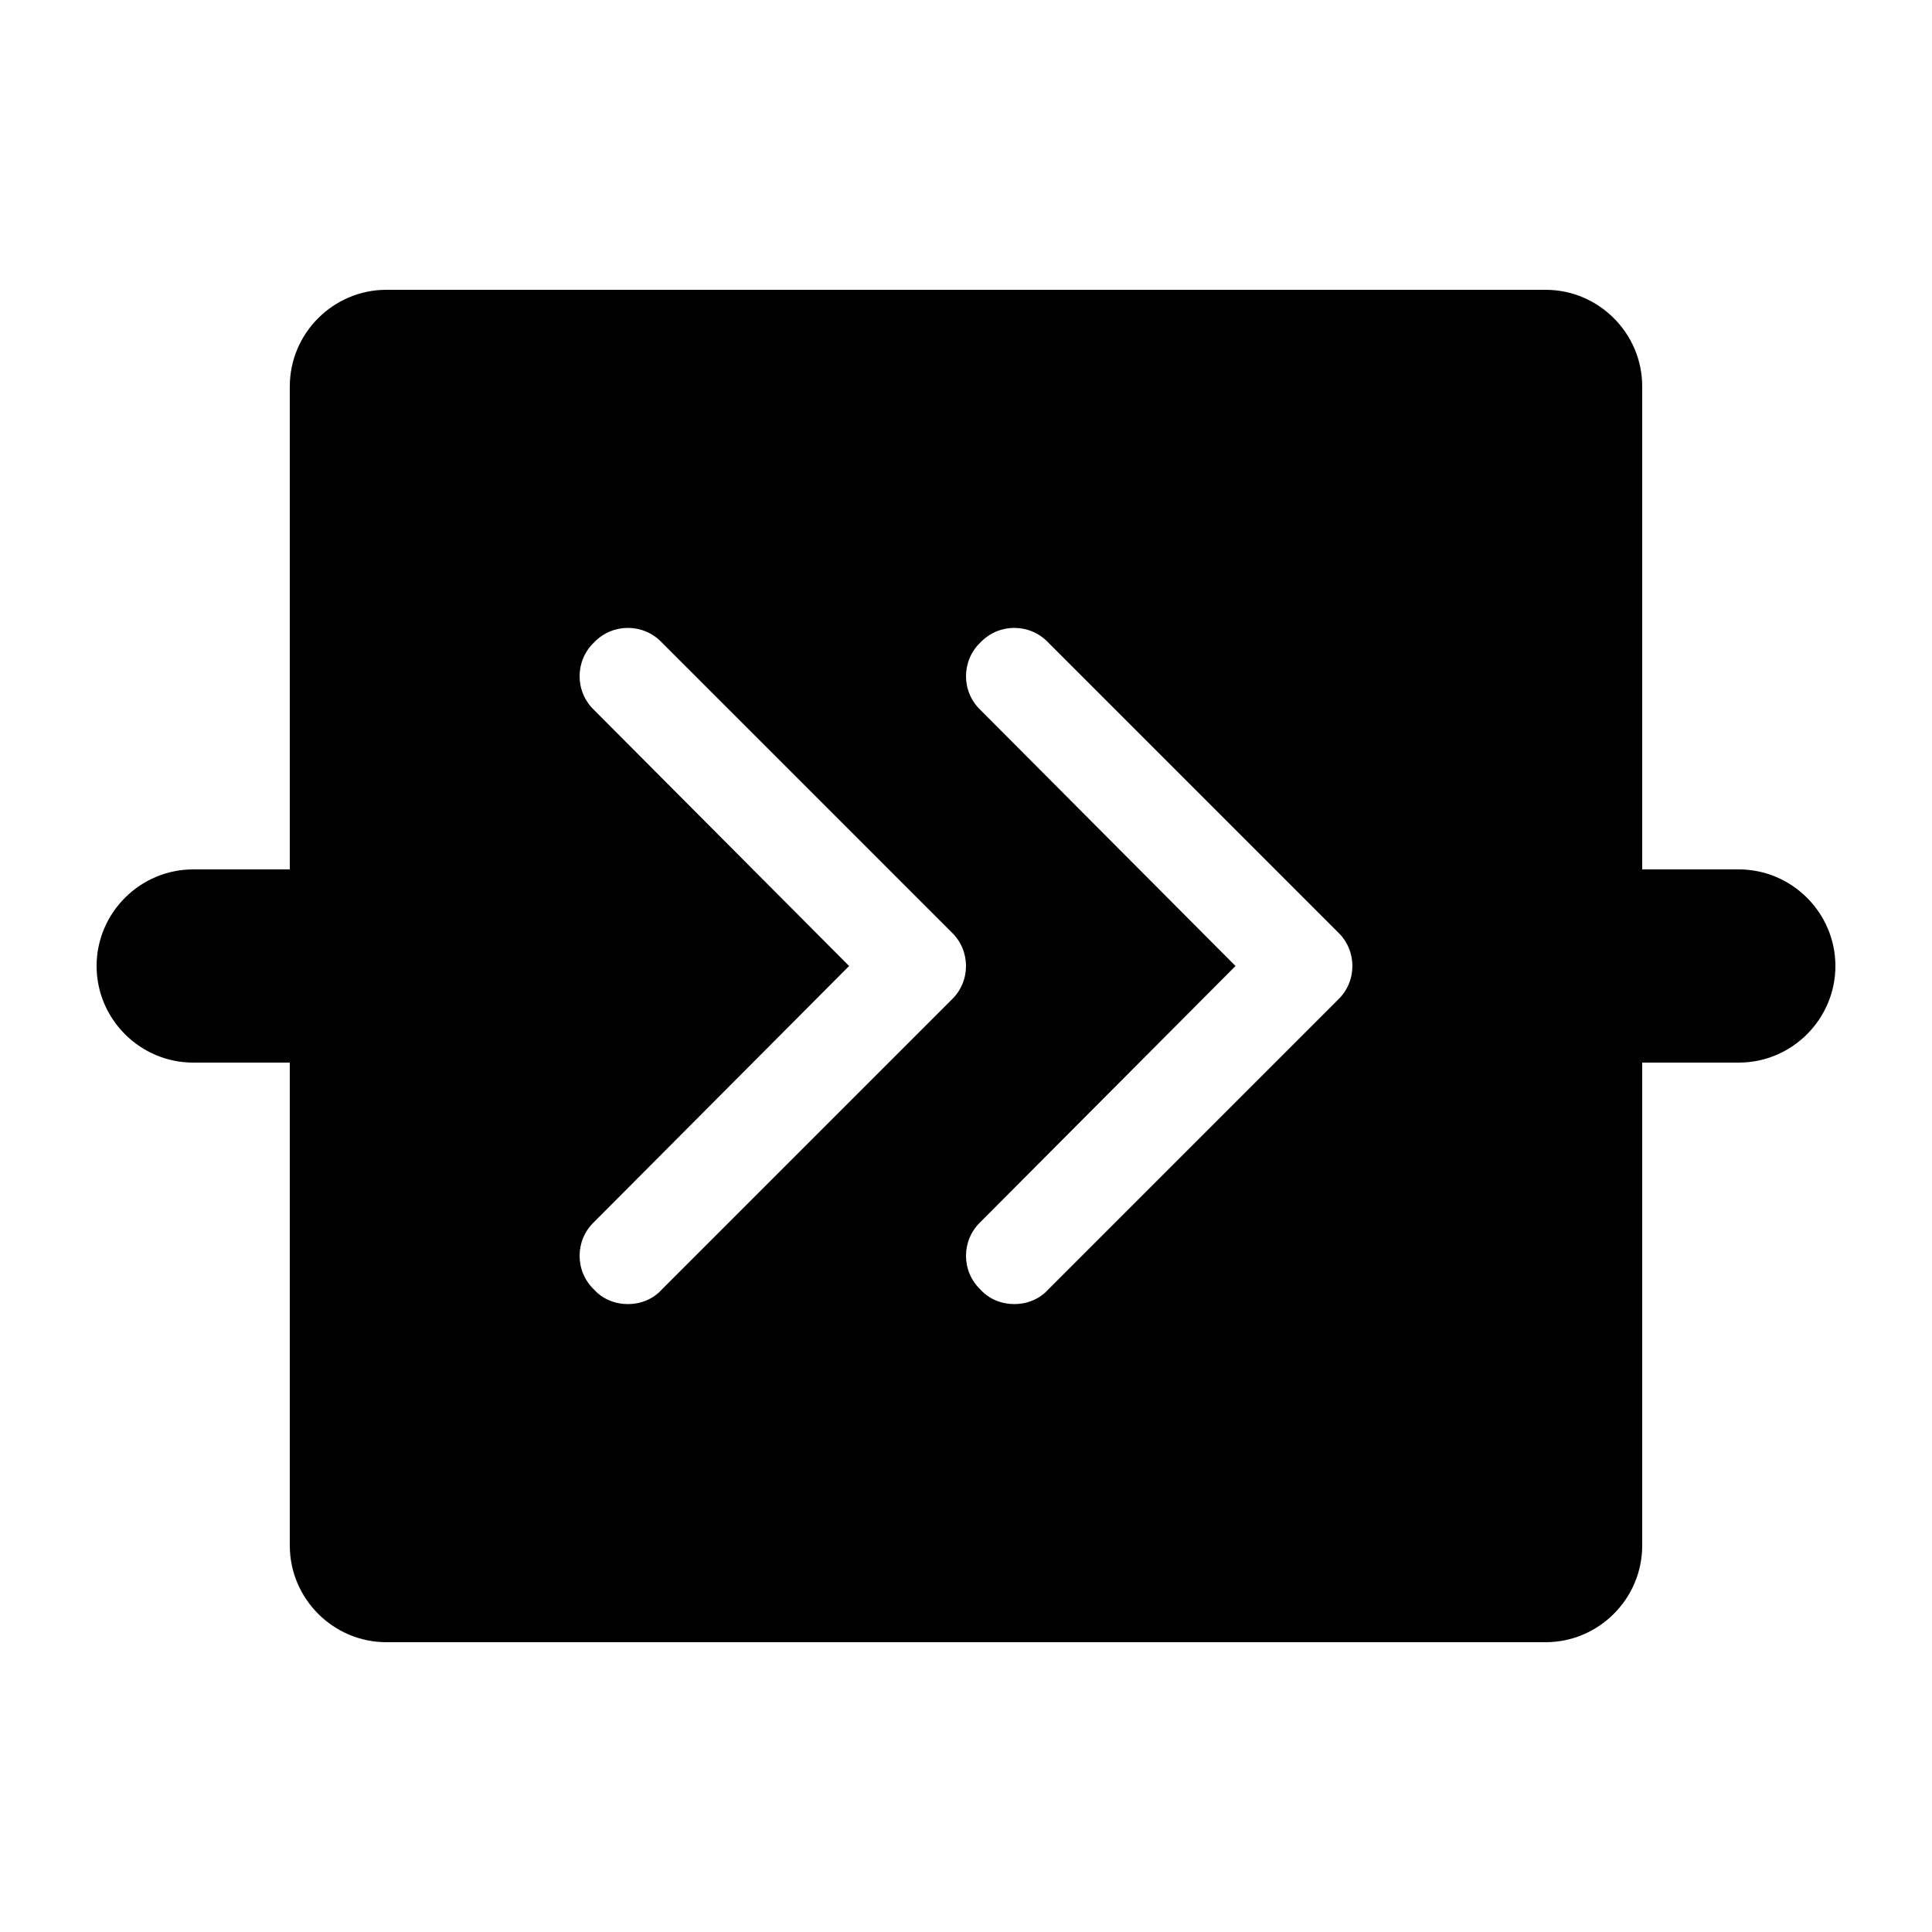 <svg xmlns="http://www.w3.org/2000/svg" viewBox="0 0 20 20">
  <path d="M18 9h-1V4c0-.55-.45-1-1-1H4c-.55 0-1 .45-1 1v5H2c-.55 0-1 .45-1 1s.45 1 1 1h1v5c0 .55.45 1 1 1h12c.55 0 1-.45 1-1v-5h1c.55 0 1-.45 1-1s-.45-1-1-1ZM6.85 13.35c-.09.1-.22.15-.35.15-.13 0-.26-.05-.35-.15-.2-.19-.2-.51 0-.7L8.79 10 6.15 7.35c-.2-.19-.2-.51 0-.7.19-.2.51-.2.7 0l3 3c.2.19.2.51 0 .7l-3 3Zm7-3-3 3c-.09.1-.22.15-.35.15-.13 0-.26-.05-.35-.15-.2-.19-.2-.51 0-.7L12.79 10l-2.64-2.65c-.2-.19-.2-.51 0-.7.19-.2.51-.2.7 0l3 3c.2.19.2.51 0 .7Z"/>
</svg>
